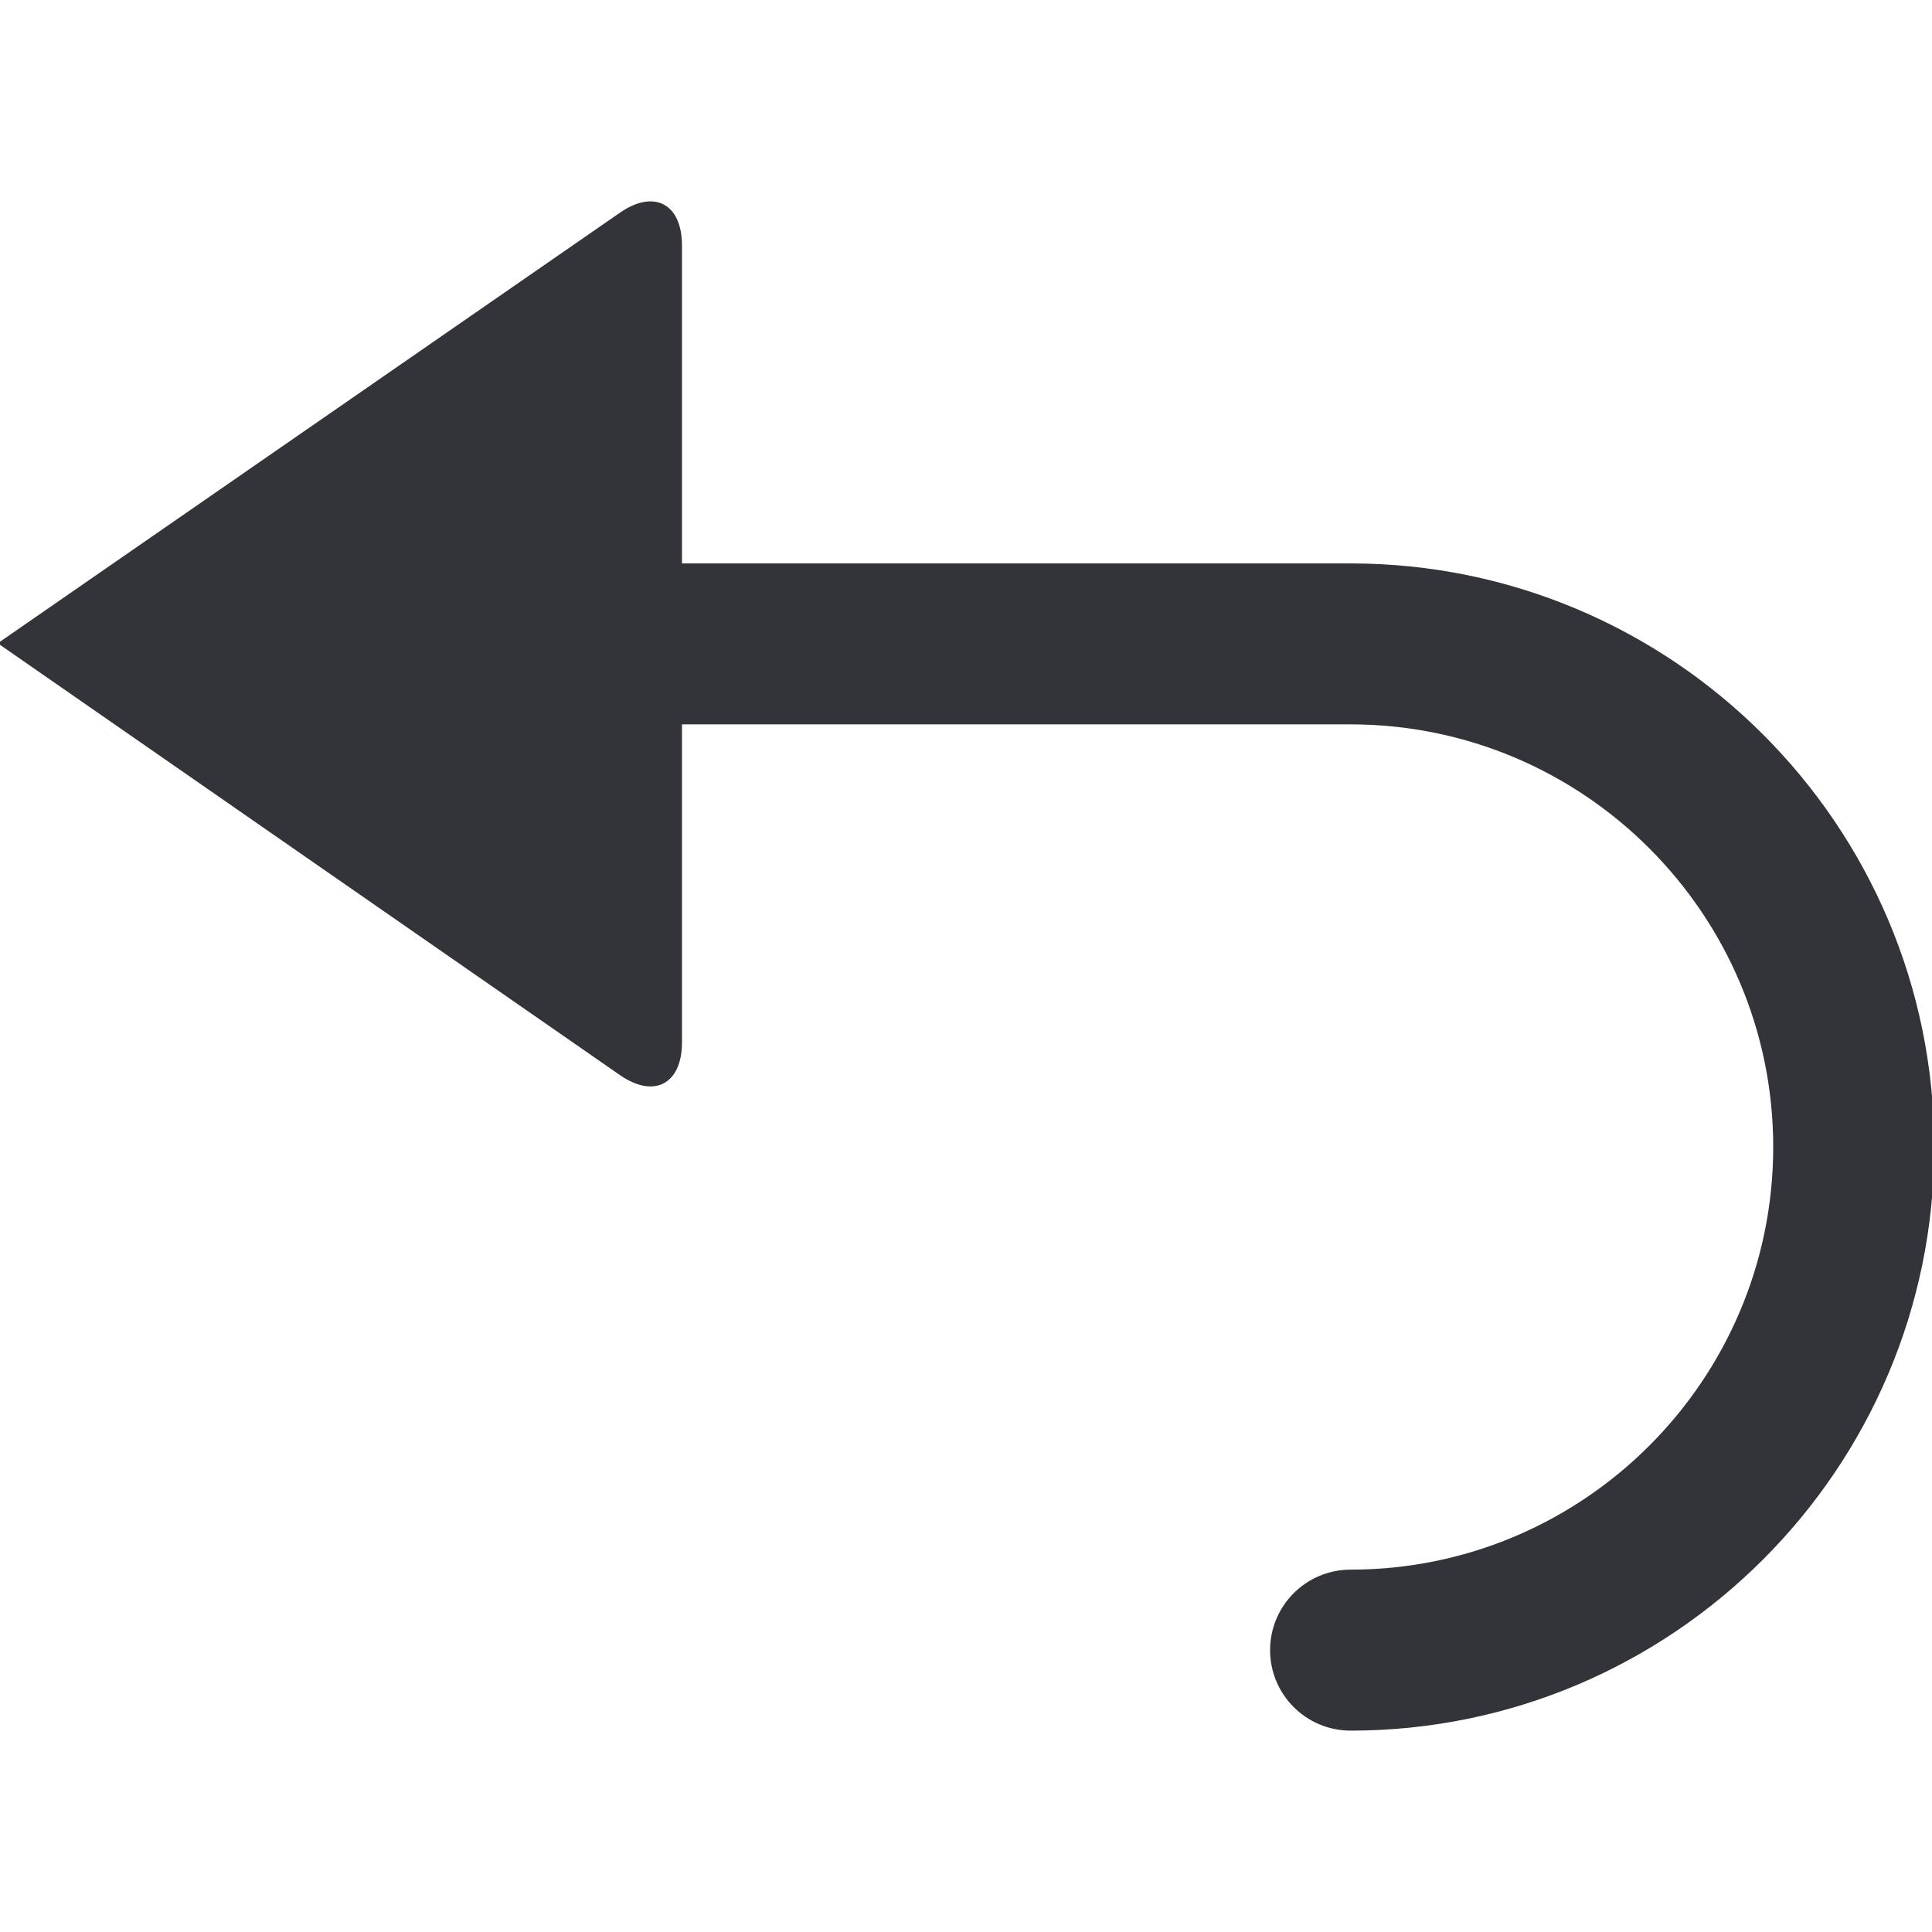<?xml version="1.0" encoding="utf-8"?>
<!-- Generator: Adobe Illustrator 16.0.0, SVG Export Plug-In . SVG Version: 6.00 Build 0)  -->
<!DOCTYPE svg PUBLIC "-//W3C//DTD SVG 1.1//EN" "http://www.w3.org/Graphics/SVG/1.1/DTD/svg11.dtd">
<svg version="1.1" id="Layer_1" xmlns="http://www.w3.org/2000/svg" xmlns:xlink="http://www.w3.org/1999/xlink" x="0px" y="0px"
	 width="48px" height="48px" viewBox="0 0 48 48" enable-background="new 0 0 48 48" xml:space="preserve">
<path fill="#333439" d="M33.556,13.998H16.944V6.102c0-1.047-0.701-1.411-1.557-0.807L-0.056,15.982L15.387,26.7
	c0.856,0.604,1.557,0.24,1.557-0.807v-7.896h16.611c5.79,0,10.5,4.711,10.5,10.5c0,5.789-4.71,10.5-10.5,10.5c-1.104,0-2,0.896-2,2
	s0.896,2,2,2c7.995,0,14.5-6.505,14.5-14.5C48.056,20.502,41.551,13.998,33.556,13.998z"/>
</svg>
